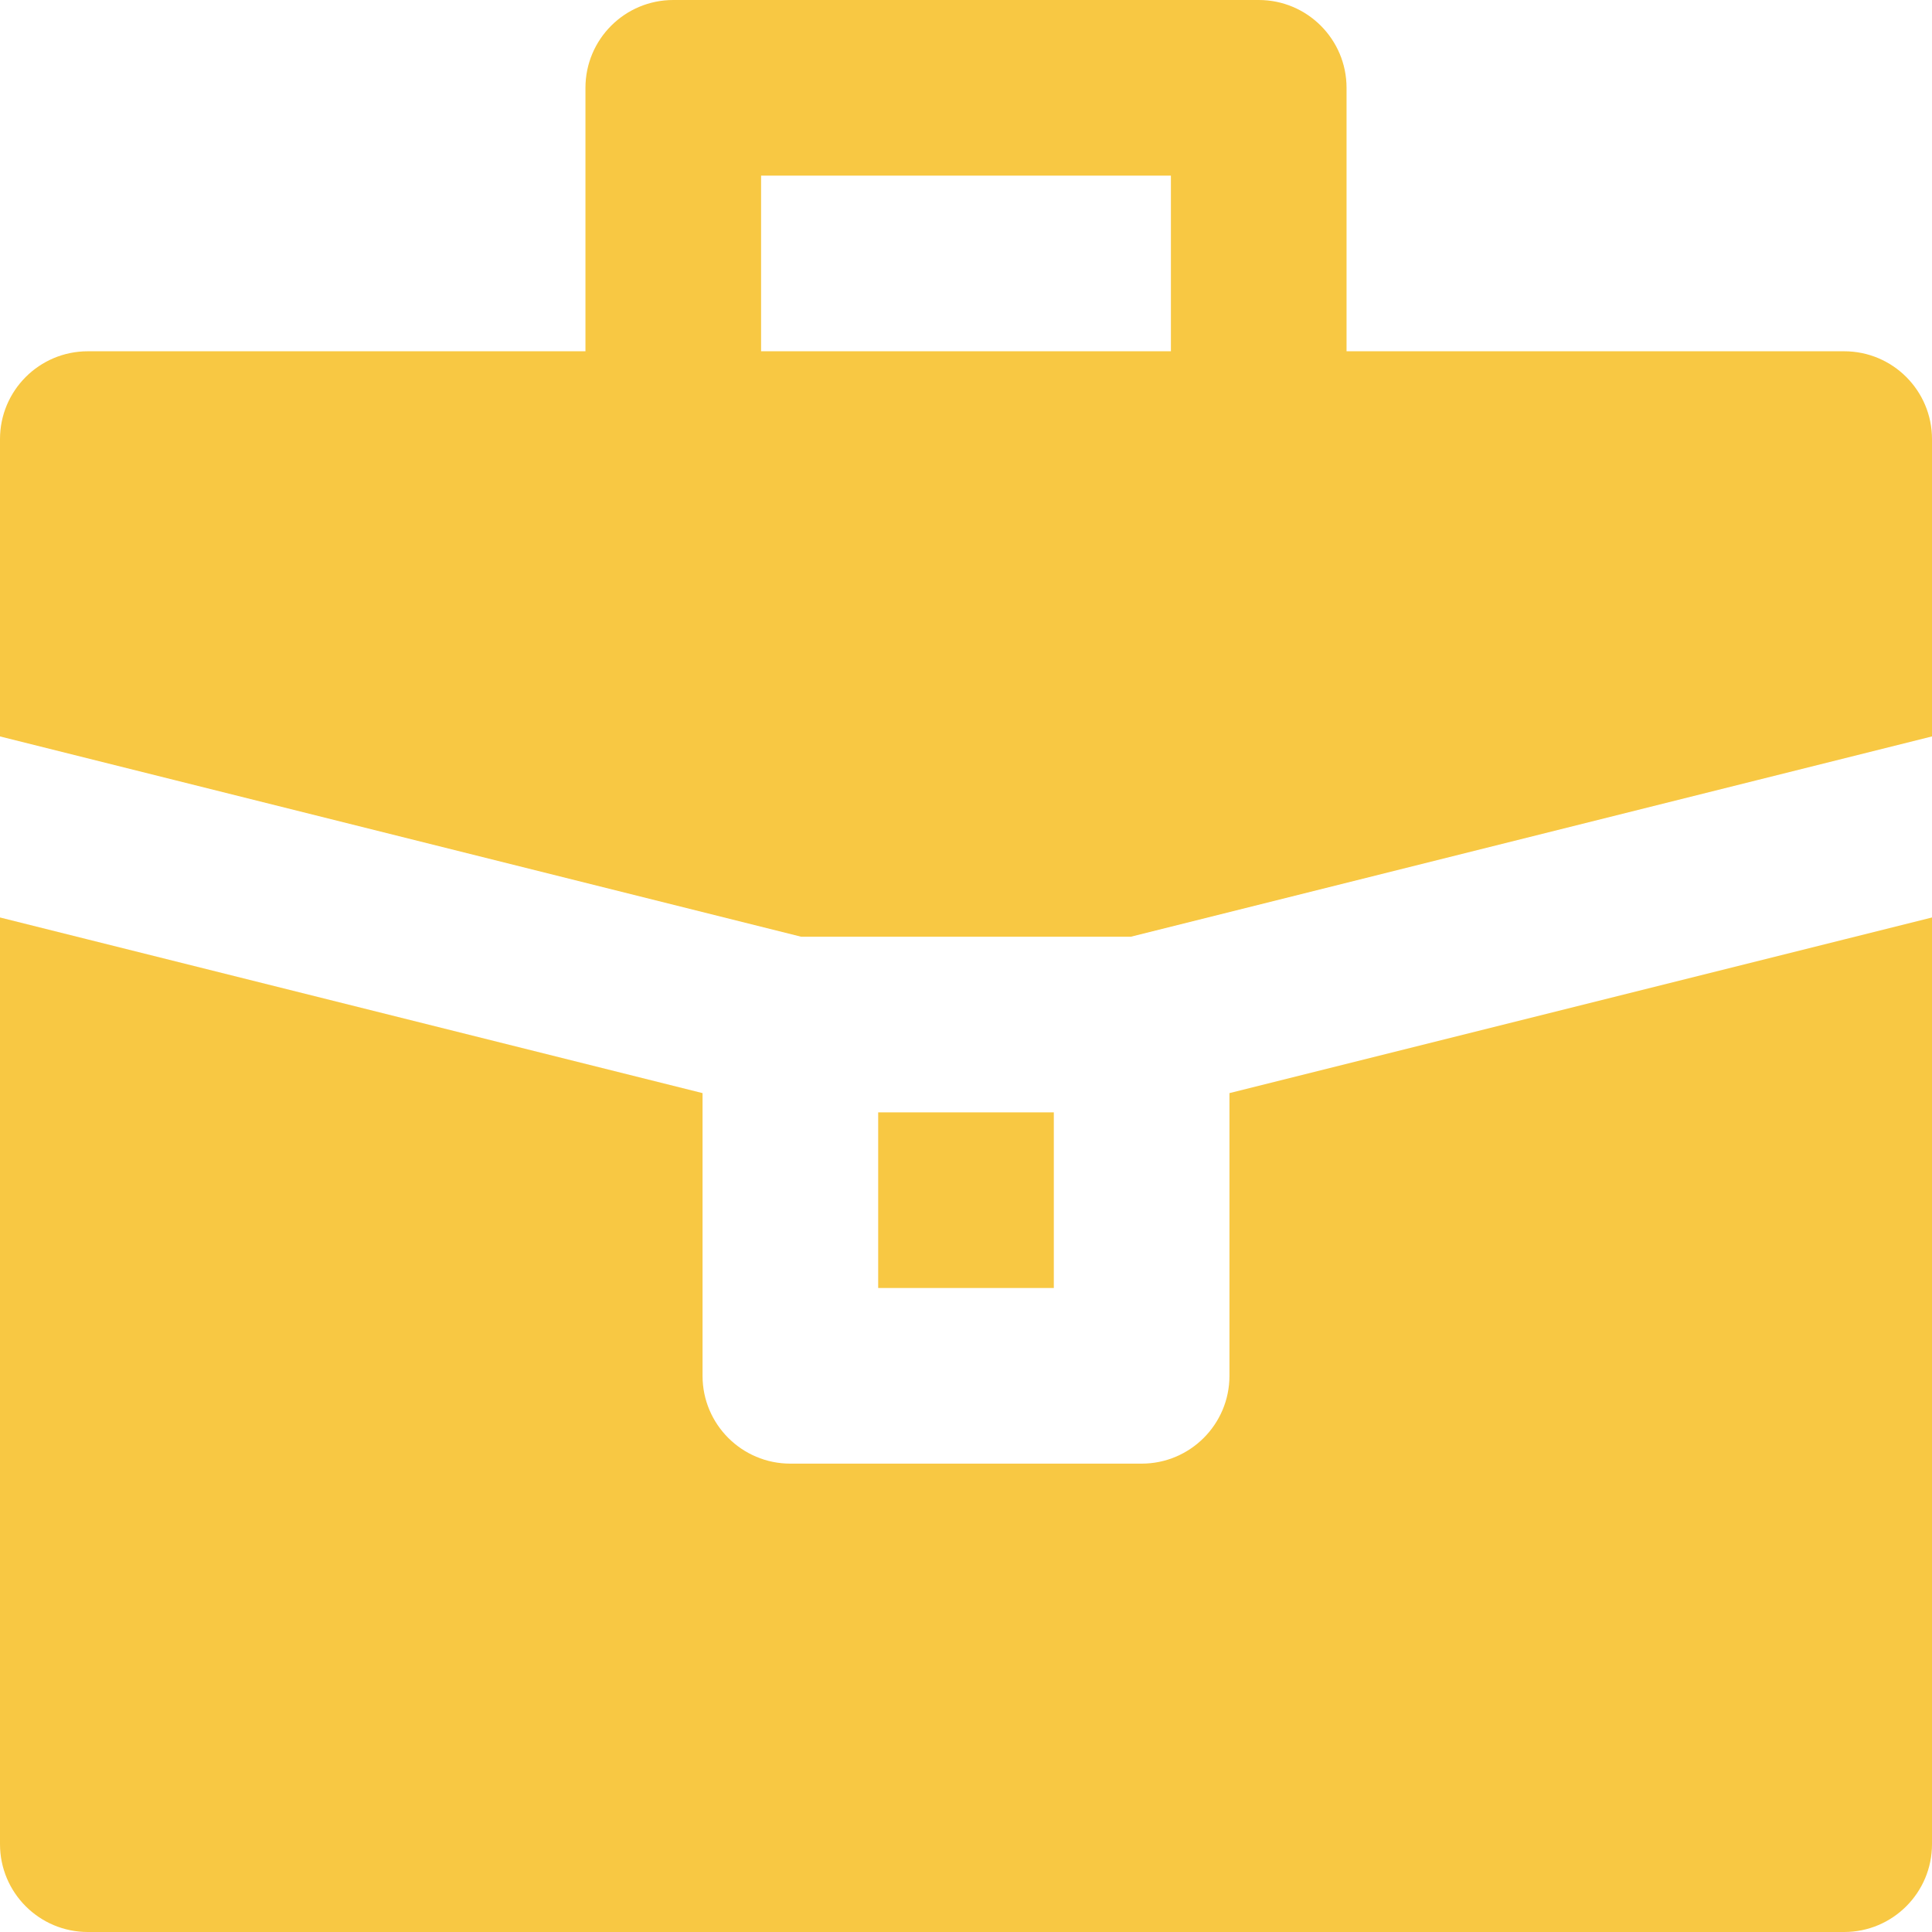 <?xml version="1.0" encoding="iso-8859-1"?>
<!-- Generator: Adobe Illustrator 19.0.0, SVG Export Plug-In . SVG Version: 6.00 Build 0)  -->
<svg xmlns="http://www.w3.org/2000/svg" xmlns:xlink="http://www.w3.org/1999/xlink" version="1.1" id="Layer_1" x="0px" y="0px" viewBox="0 0 512 512" style="enable-background:new 0 0 512 512;" xml:space="preserve" width="512px" height="512px">
<g>
	<g>
		<rect x="232.727" y="294.788" width="46.545" height="46.545" fill="#f8c843"/>
	</g>
</g>
<g>
	<g>
		<path d="M488.727,93.091H356.849V23.273C356.849,10.42,346.429,0,333.576,0H178.424c-12.853,0-23.273,10.42-23.273,23.273v69.818    H23.273C10.42,93.091,0,103.509,0,116.364v78.798l23.273,5.818l23.273,5.818l165.775,41.444h87.361l165.773-41.446l23.273-5.818    L512,195.16v-78.797C512,103.509,501.58,93.091,488.727,93.091z M310.303,93.091H201.697V46.545h108.606V93.091z" fill="#f8c843"/>
	</g>
</g>
<g>
	<g>
		<path d="M488.727,248.958l-23.273,5.818l-139.636,34.909v74.921c0,12.851-10.42,23.273-23.273,23.273h-93.091    c-12.853,0-23.273-10.422-23.273-23.273v-74.921L46.545,254.776l-23.273-5.818L0,243.14v245.588C0,501.58,10.42,512,23.273,512    h465.455C501.58,512,512,501.58,512,488.727V243.14L488.727,248.958z" fill="#f8c843"/>
	</g>
</g>
<g>
</g>
<g>
</g>
<g>
</g>
<g>
</g>
<g>
</g>
<g>
</g>
<g>
</g>
<g>
</g>
<g>
</g>
<g>
</g>
<g>
</g>
<g>
</g>
<g>
</g>
<g>
</g>
<g>
</g>
</svg>
